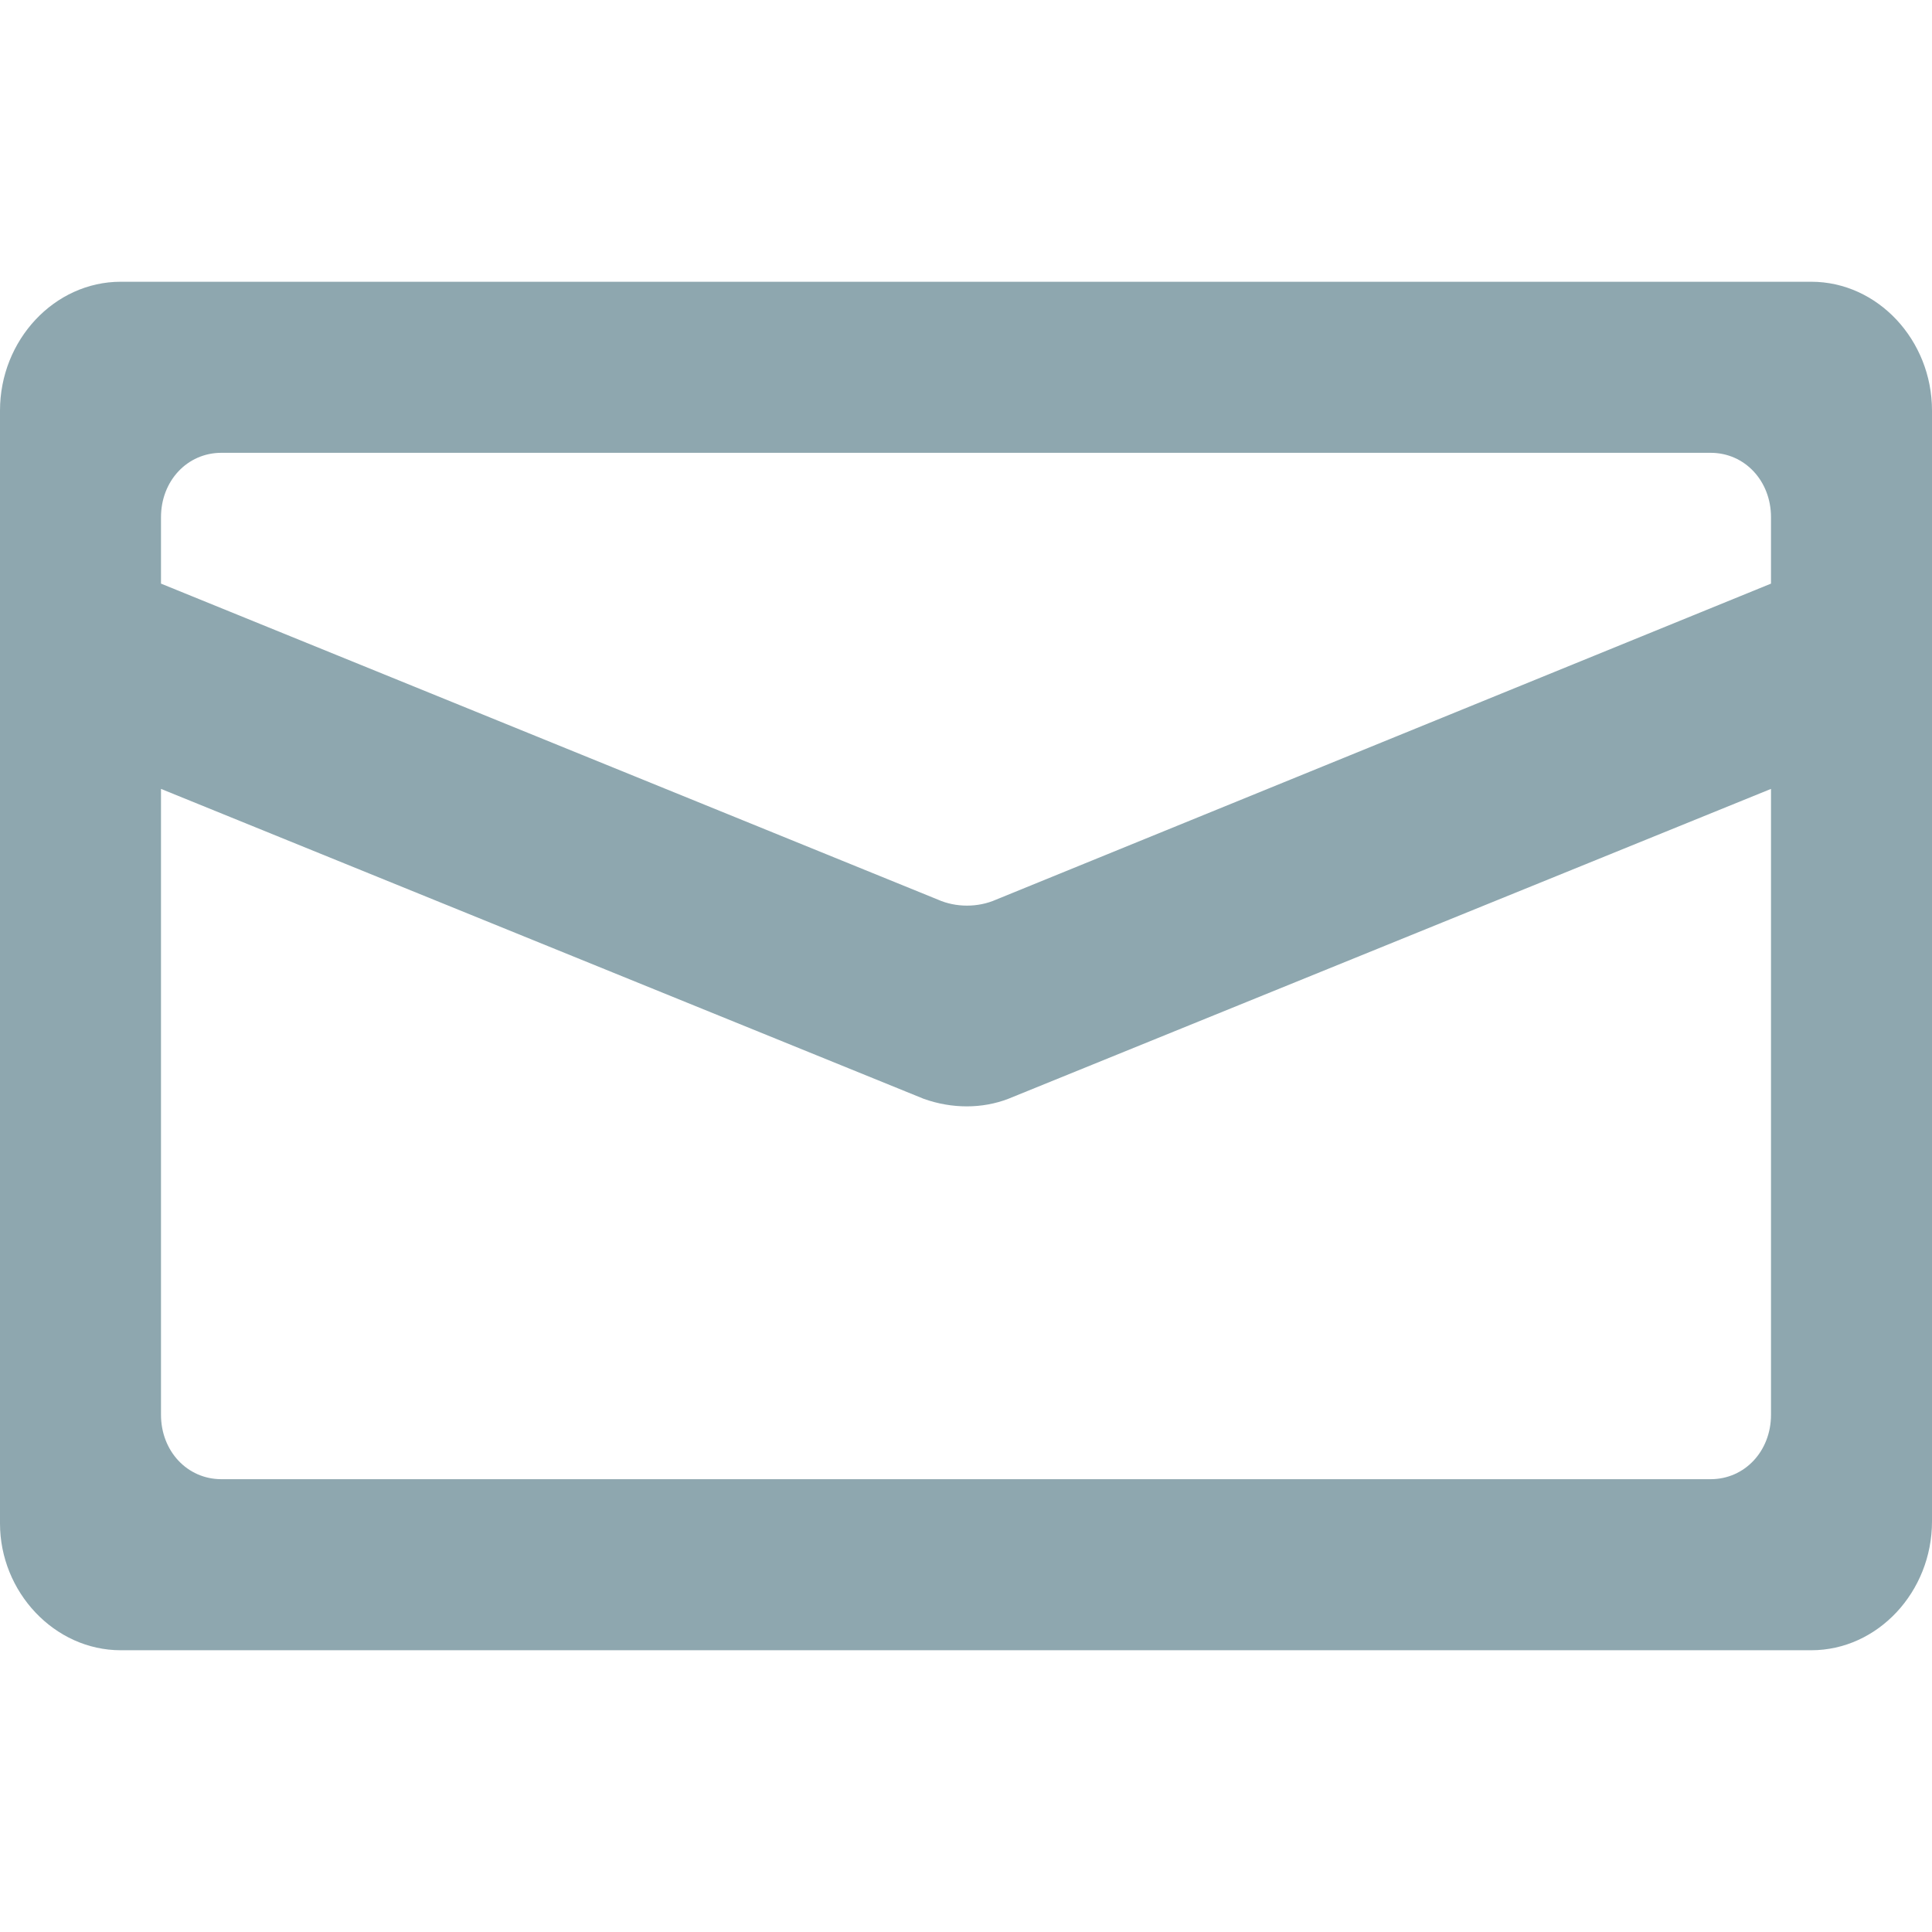 <?xml version="1.0" encoding="utf-8"?>
<!-- Generator: Adobe Illustrator 18.0.0, SVG Export Plug-In . SVG Version: 6.00 Build 0)  -->
<!DOCTYPE svg PUBLIC "-//W3C//DTD SVG 1.1//EN" "http://www.w3.org/Graphics/SVG/1.1/DTD/svg11.dtd">
<svg version="1.1" id="图层_1" xmlns="http://www.w3.org/2000/svg" xmlns:xlink="http://www.w3.org/1999/xlink" x="0px" y="0px"
	 viewBox="0 0 96 96" enable-background="new 0 0 96 96" xml:space="preserve">
<path fill="#8EA7AF" d="M90,14H6c-3.3,0-6,2.9-6,6.4v55.3C0,79.1,2.7,82,6,82h84c3.3,0,6-2.9,6-6.4V20.4C96,16.9,93.3,14,90,14z
	 M88,70.3c0,1.8-1.3,3.2-3,3.2H11c-1.7,0-3-1.4-3-3.2V39.2l37.9,15.4c1.4,0.5,2.9,0.5,4.2,0L88,39.2V70.3z M88,29L49.5,44.7
	c-0.9,0.4-2,0.4-2.9,0L8,29v-3.3c0-1.8,1.3-3.2,3-3.2h74c1.7,0,3,1.4,3,3.2V29z"/>
</svg>
